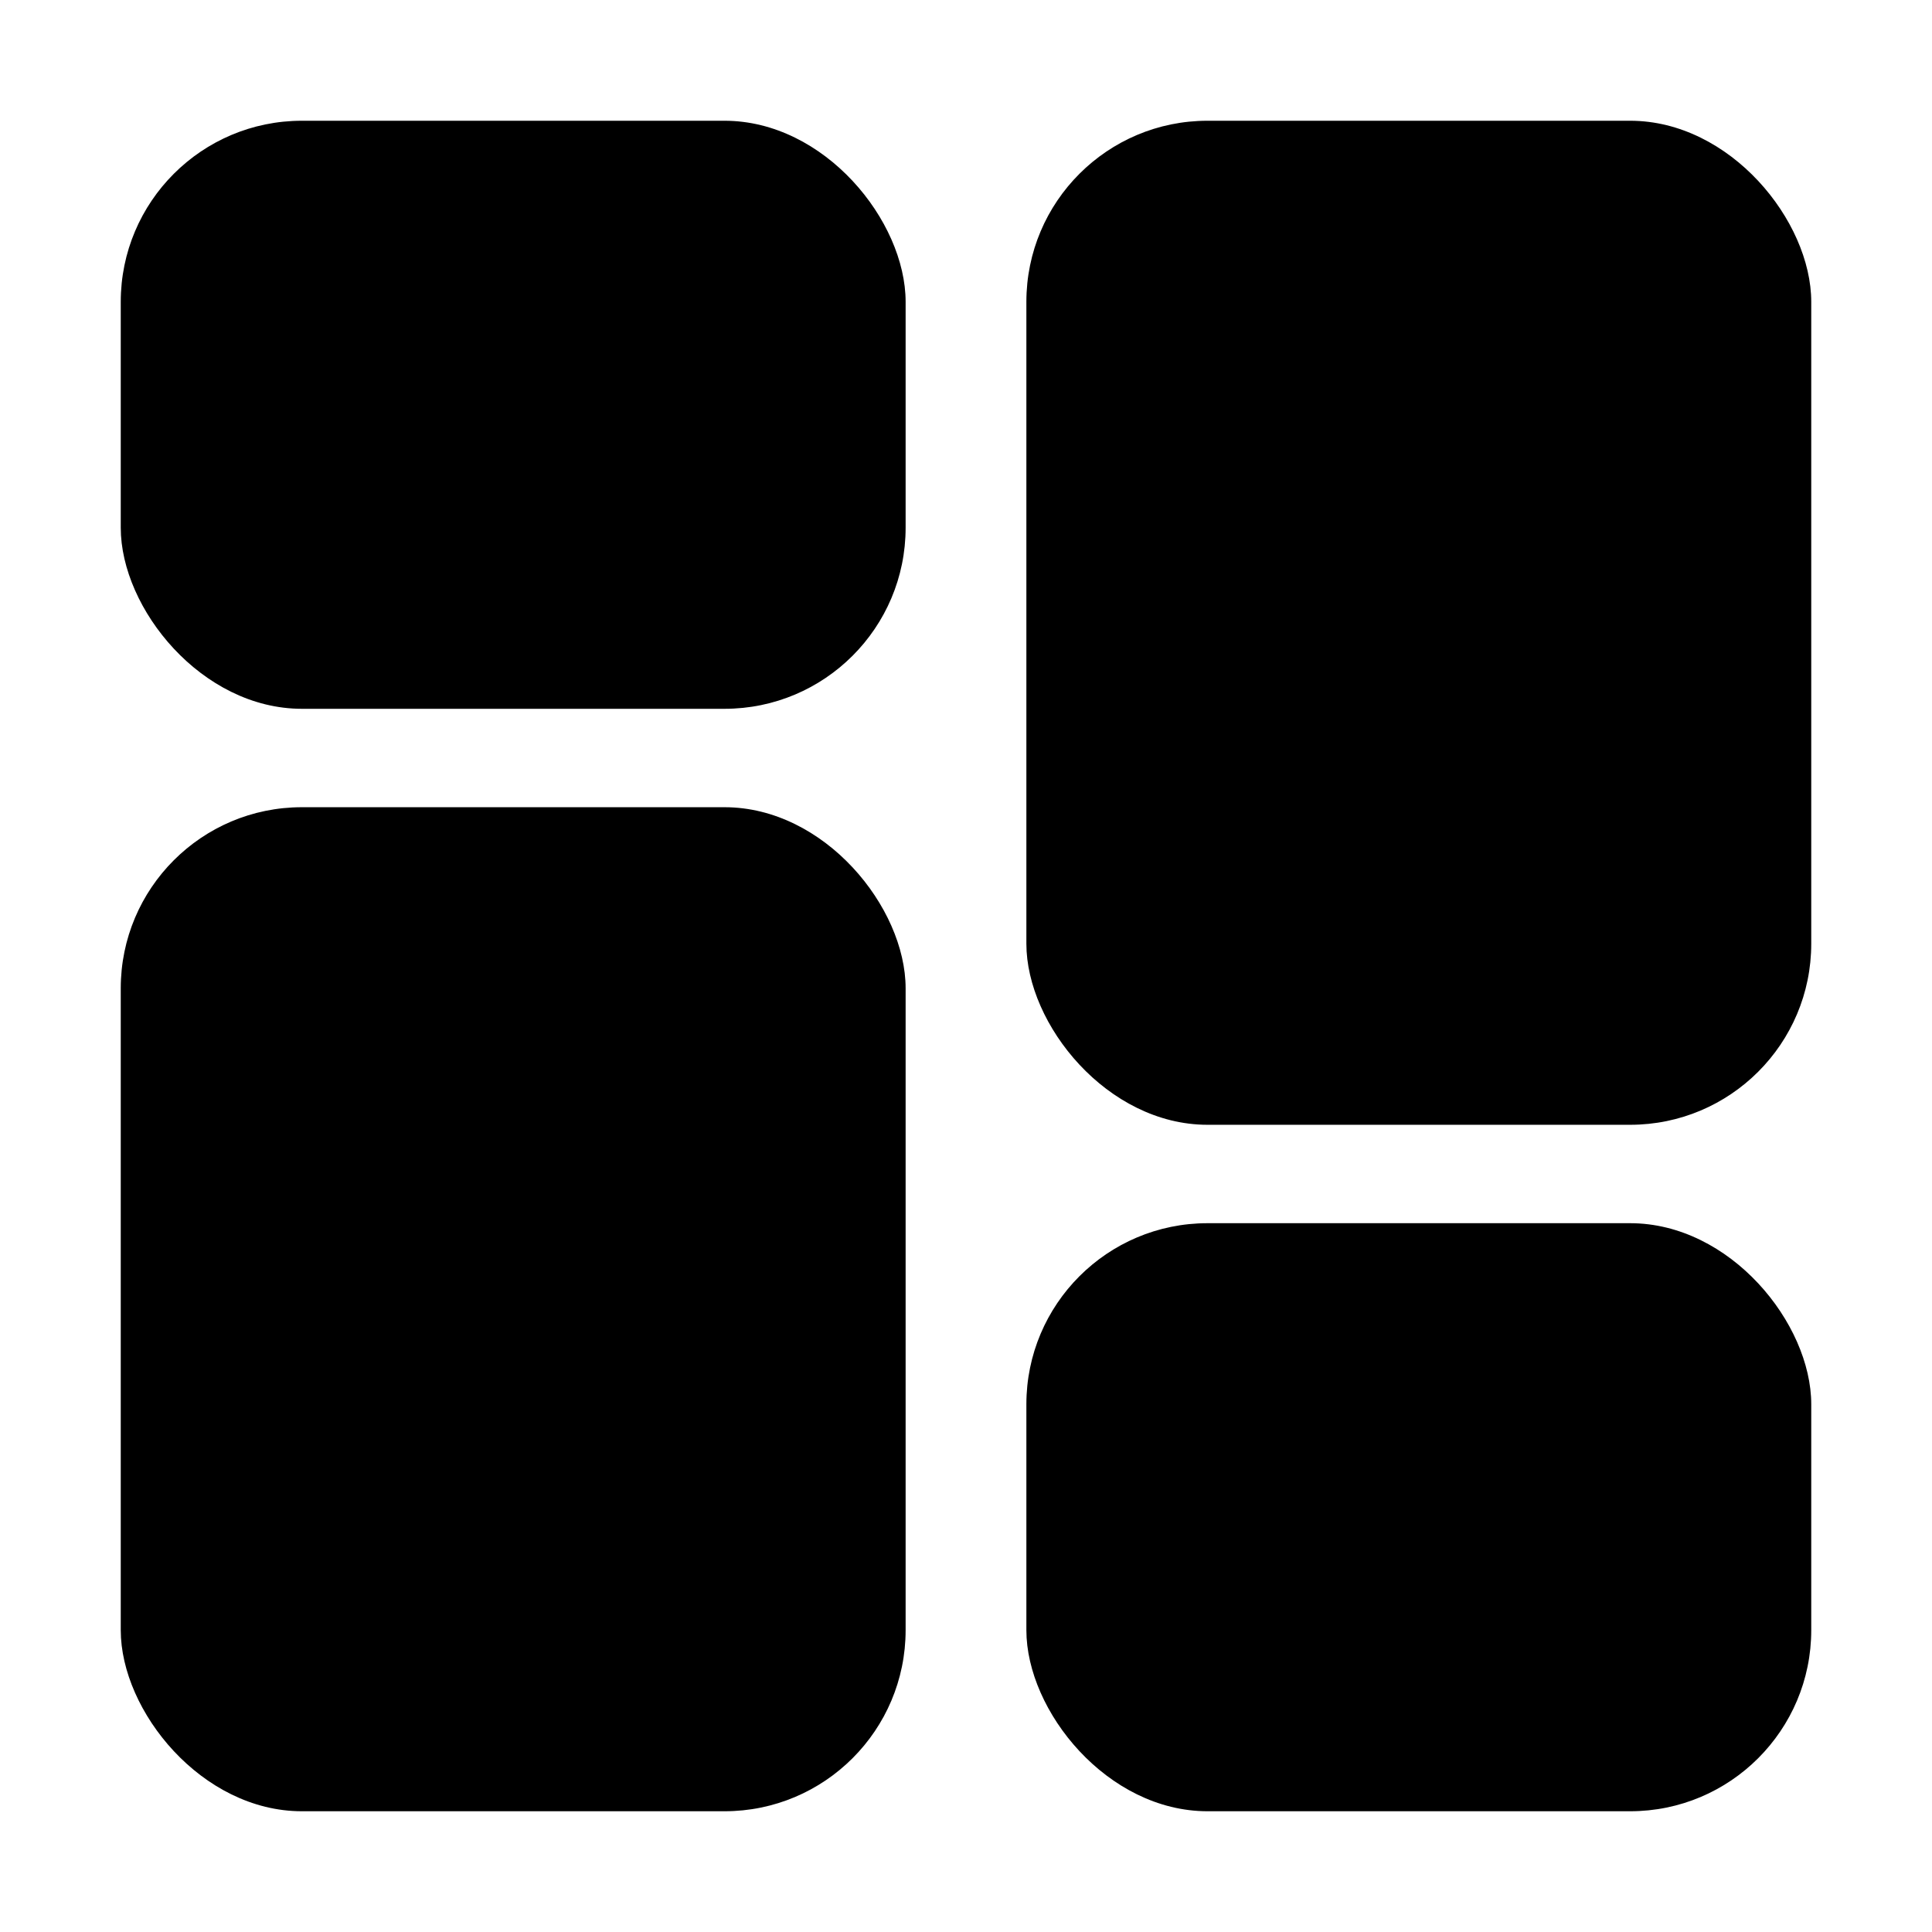 <svg id="glyph" viewBox="0 0 32 32" xmlns="http://www.w3.org/2000/svg"><rect height="9.74" rx="3" width="13" x="2" y="2"/><rect height="16.63" rx="3" width="13" x="2" y="13.37"/><rect height="9.74" rx="3" width="13" x="17" y="20.26"/><rect height="16.63" rx="3" width="13" x="17" y="2"/></svg>